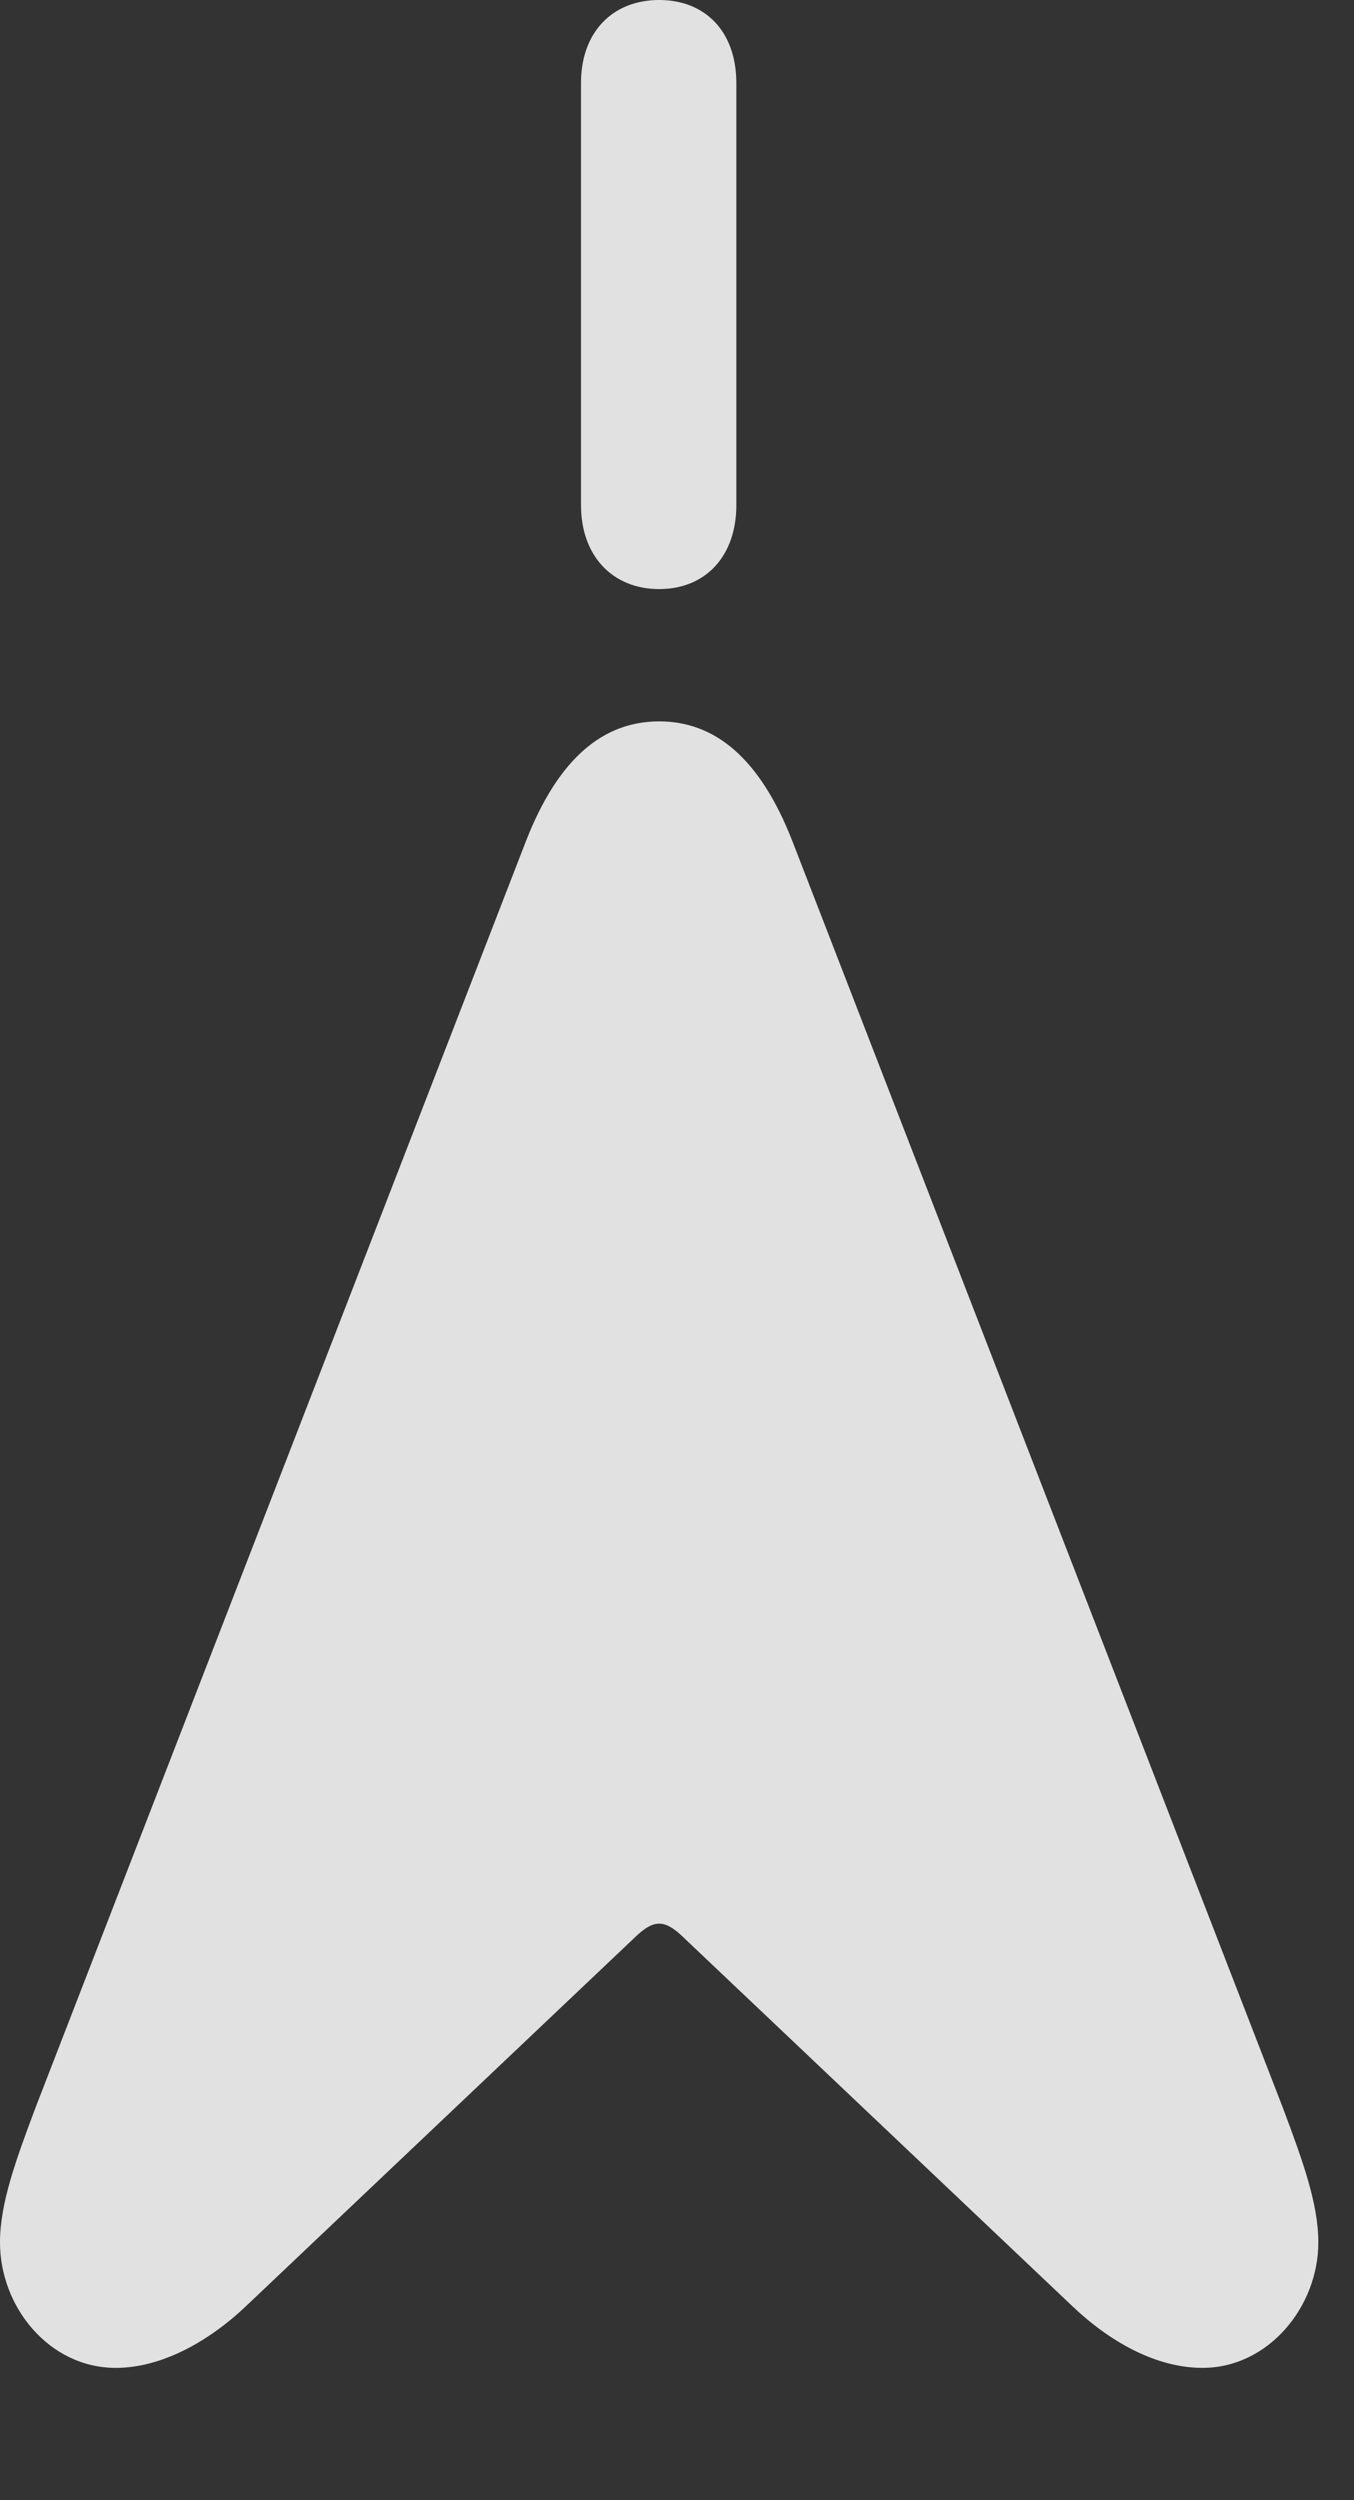 <?xml version="1.0" encoding="UTF-8"?>
<!--Generator: Apple Native CoreSVG 341-->
<!DOCTYPE svg
PUBLIC "-//W3C//DTD SVG 1.1//EN"
       "http://www.w3.org/Graphics/SVG/1.1/DTD/svg11.dtd">
<svg version="1.1" xmlns="http://www.w3.org/2000/svg" xmlns:xlink="http://www.w3.org/1999/xlink" viewBox="0 0 13.701 25.283">
 <rect x="0" y="0" width="13.701" height="25.283" fill="#333333" stroke="none"/>
 <g>
  <rect height="25.283" opacity="0" width="13.701" x="0" y="0"/>
  <path d="M1.172 23.945C1.631 23.945 2.109 23.682 2.49 23.32L6.406 19.609C6.514 19.502 6.592 19.453 6.67 19.453C6.748 19.453 6.826 19.502 6.934 19.609L10.85 23.32C11.23 23.682 11.699 23.945 12.168 23.945C12.832 23.945 13.34 23.33 13.34 22.676C13.34 22.285 13.184 21.855 12.979 21.309L8.018 8.506C7.686 7.656 7.227 7.295 6.67 7.295C6.113 7.295 5.654 7.656 5.322 8.506L0.361 21.309C0.156 21.855 0 22.285 0 22.676C0 23.33 0.498 23.945 1.172 23.945ZM6.67 5.957C7.139 5.957 7.451 5.625 7.451 5.107L7.451 0.84C7.451 0.322 7.139 0 6.67 0C6.201 0 5.879 0.322 5.879 0.84L5.879 5.107C5.879 5.625 6.201 5.957 6.67 5.957Z" fill="white" fill-opacity="0.85"/>
 </g>
</svg>
